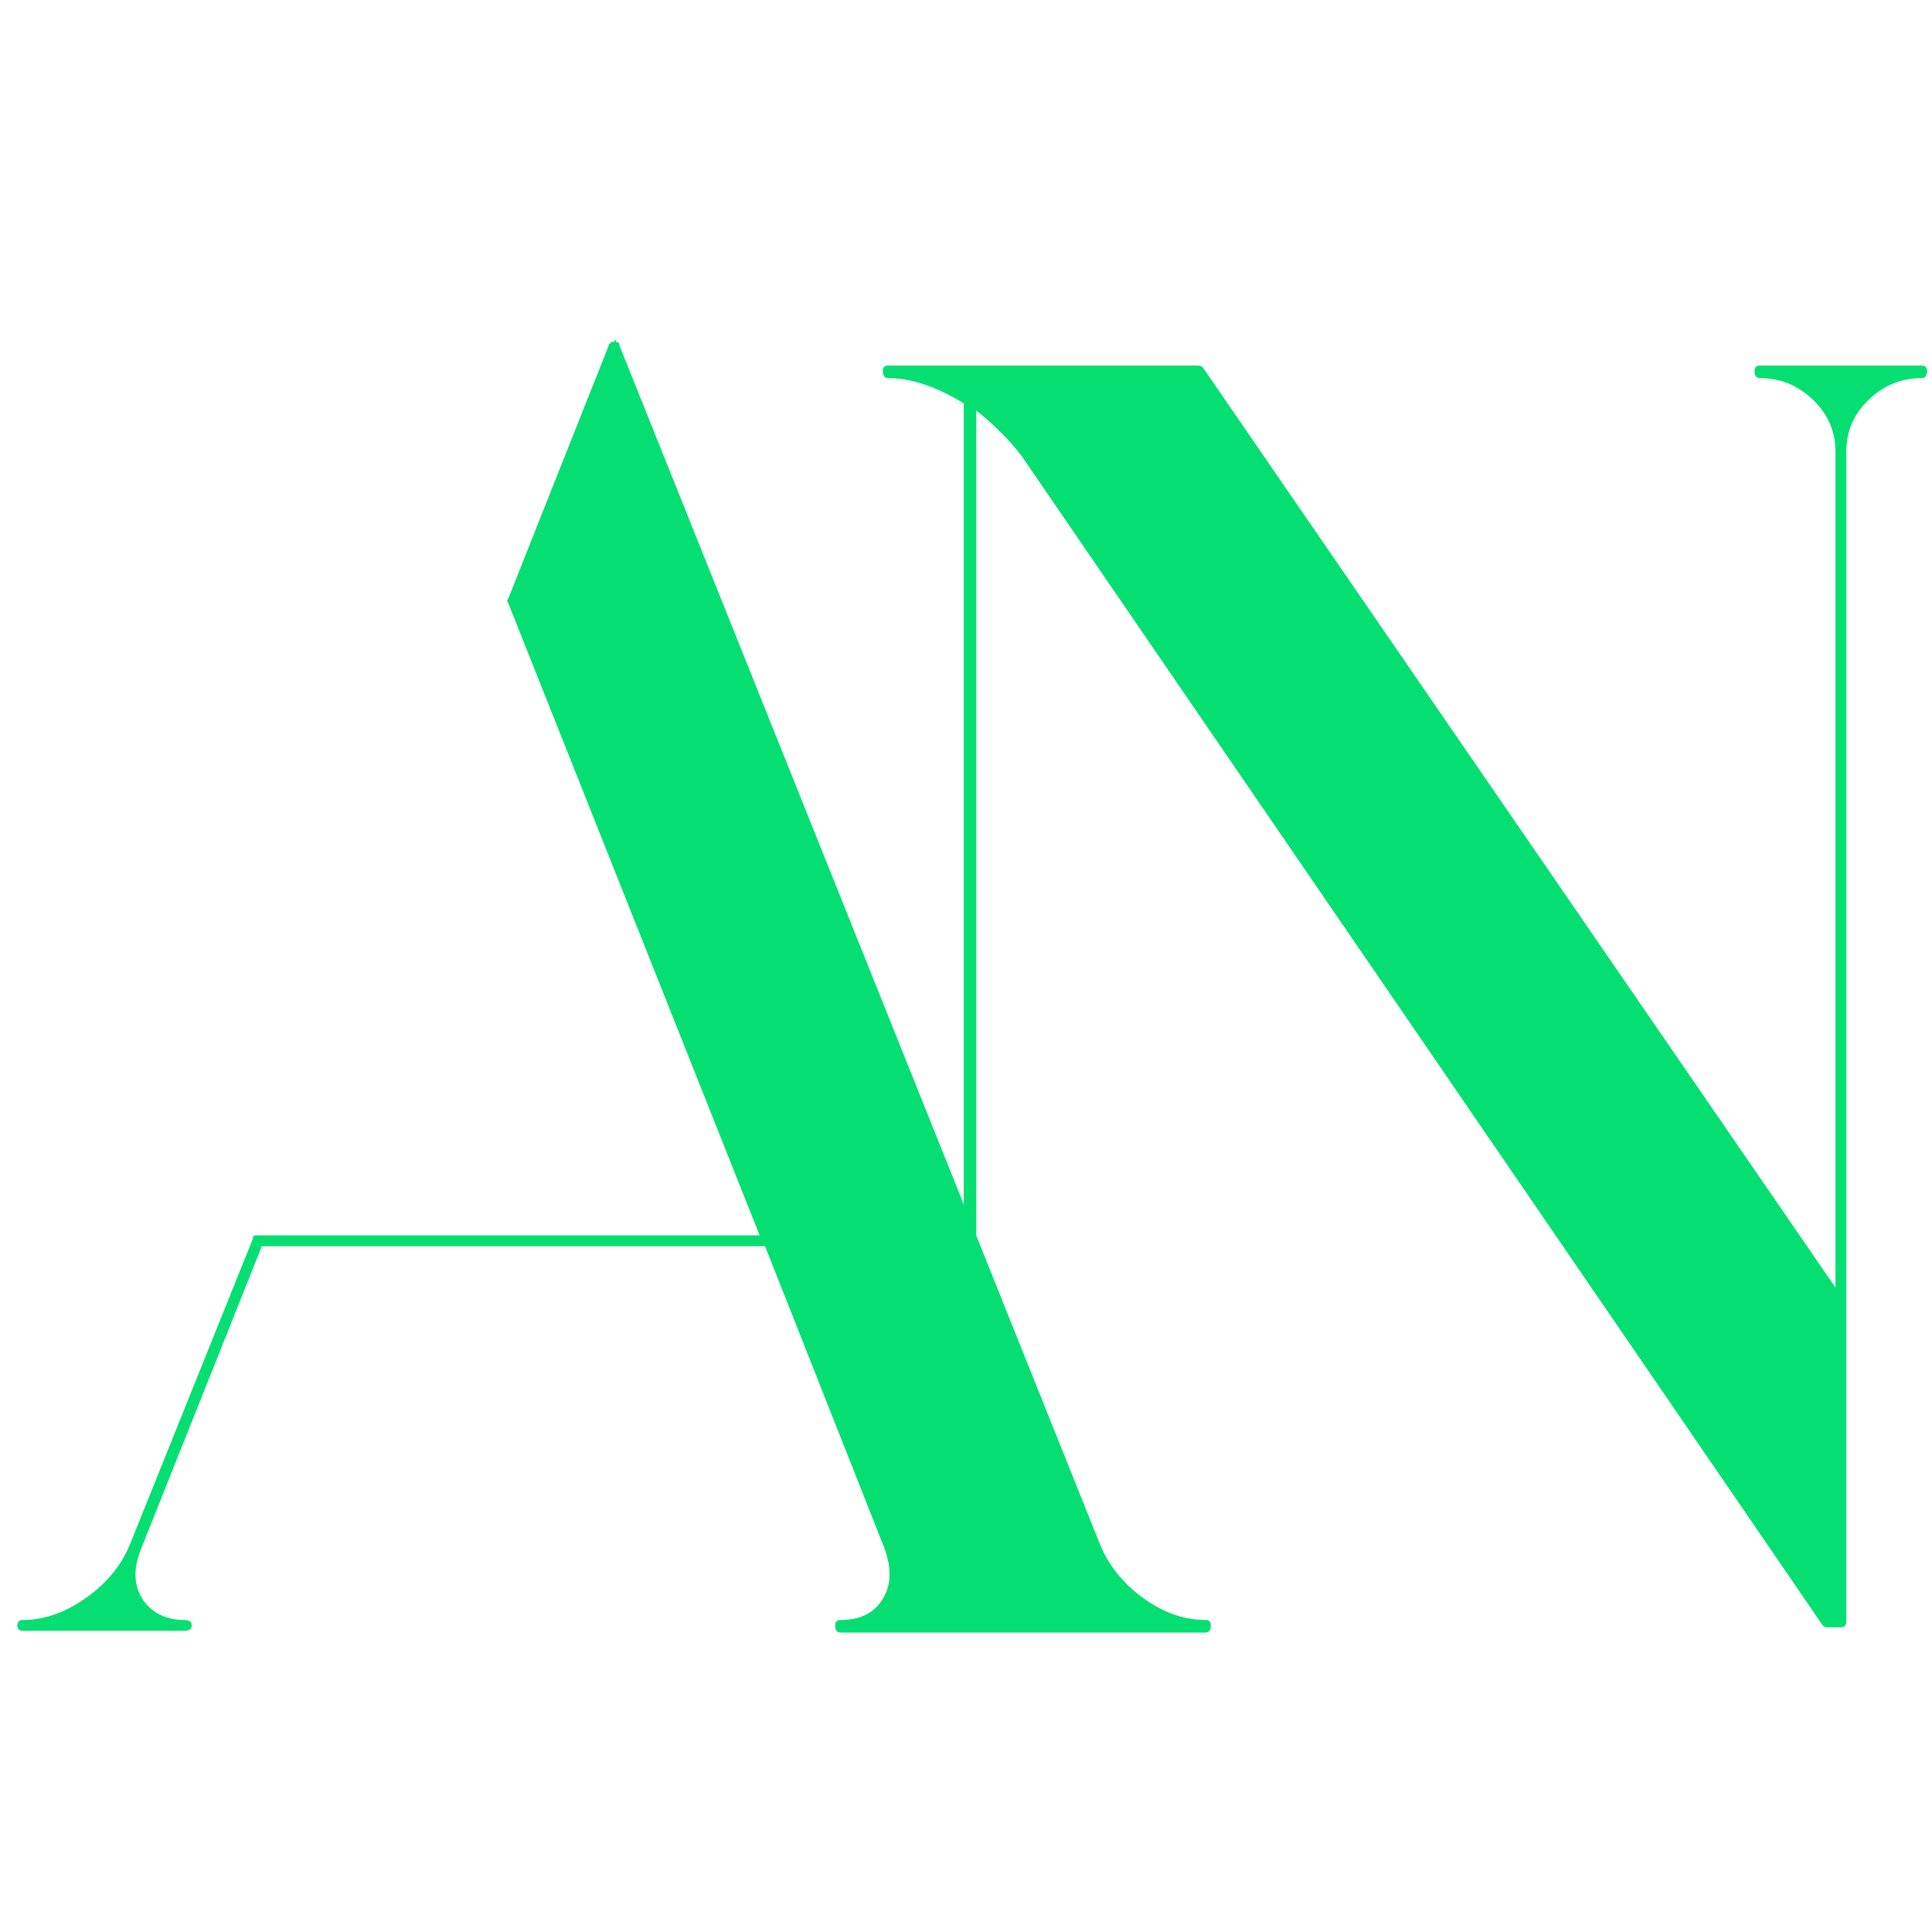 <svg xmlns="http://www.w3.org/2000/svg" xmlns:xlink="http://www.w3.org/1999/xlink" width="500" zoomAndPan="magnify" viewBox="0 0 375 375" height="500" preserveAspectRatio="xMidYMid meet" version="1.2"><defs/><g id="0c5e4c7eb8"><rect x="0" width="375" y="0" height="375" style="fill:#ffffff;fill-opacity:1;stroke:none;"/><rect x="0" width="375" y="0" height="375" style="fill:#ffffff;fill-opacity:1;stroke:none;"/><g style="fill:#05df72;fill-opacity:1;"><g transform="translate(156.699, 314.809)"><path style="stroke:none" d="M 216.297 -243.859 C 216.992 -243.859 217.344 -243.508 217.344 -242.812 C 217.344 -241.883 216.992 -241.422 216.297 -241.422 C 212.348 -241.422 208.922 -240.023 206.016 -237.234 C 203.109 -234.441 201.656 -231.07 201.656 -227.125 L 201.656 0 C 201.656 0.695 201.305 1.047 200.609 1.047 L 198.156 1.047 C 197.695 1.047 197.348 0.93 197.109 0.703 L 41.516 -226.422 C 39.191 -229.441 36.285 -232.348 32.797 -235.141 L 32.797 -15.703 C 32.797 -11.742 34.191 -8.312 36.984 -5.406 C 39.773 -2.5 43.145 -1.047 47.094 -1.047 C 48.031 -1.047 48.5 -0.695 48.5 0 C 48.5 0.695 48.031 1.047 47.094 1.047 L 15.703 1.047 C 15.004 1.047 14.656 0.695 14.656 0 C 14.656 -0.695 15.004 -1.047 15.703 -1.047 C 19.891 -1.047 23.379 -2.5 26.172 -5.406 C 28.961 -8.312 30.359 -11.742 30.359 -15.703 L 30.359 -236.531 C 25.004 -239.789 20.117 -241.422 15.703 -241.422 C 15.004 -241.422 14.656 -241.883 14.656 -242.812 C 14.656 -243.508 15.004 -243.859 15.703 -243.859 L 75.703 -243.859 C 76.172 -243.859 76.52 -243.742 76.75 -243.516 L 199.562 -64.891 L 199.562 -227.125 C 199.562 -231.07 198.102 -234.441 195.188 -237.234 C 192.281 -240.023 188.852 -241.422 184.906 -241.422 C 184.207 -241.422 183.859 -241.883 183.859 -242.812 C 183.859 -243.508 184.207 -243.859 184.906 -243.859 Z M 216.297 -243.859 "/></g></g><g style="fill:#05df72;fill-opacity:1;"><g transform="translate(1.273, 315.485)"><path style="stroke:none" d="M 232.703 -1.047 C 233.398 -1.047 233.75 -0.695 233.75 0 C 233.75 0.926 233.398 1.391 232.703 1.391 L 161.875 1.391 C 161.176 1.391 160.828 0.926 160.828 0 C 160.828 -0.695 161.176 -1.047 161.875 -1.047 C 165.594 -1.047 168.27 -2.328 169.906 -4.891 C 171.758 -7.68 171.875 -11.164 170.25 -15.344 L 147.219 -73.609 L 49.547 -73.609 L 26.172 -15 C 24.535 -11.051 24.648 -7.68 26.516 -4.891 C 28.379 -2.328 31.051 -1.047 34.531 -1.047 C 35.469 -1.047 35.938 -0.695 35.938 0 C 35.938 0.695 35.469 1.047 34.531 1.047 L 3.141 1.047 C 2.441 1.047 2.094 0.695 2.094 0 C 2.094 -0.695 2.441 -1.047 3.141 -1.047 C 7.328 -1.047 11.453 -2.5 15.516 -5.406 C 19.586 -8.312 22.441 -11.859 24.078 -16.047 L 47.797 -75.016 C 47.797 -75.242 47.797 -75.359 47.797 -75.359 C 48.023 -75.586 48.023 -75.586 47.797 -75.359 C 47.797 -75.359 47.91 -75.473 48.141 -75.703 C 48.379 -75.703 48.5 -75.703 48.5 -75.703 C 48.5 -75.703 48.613 -75.703 48.844 -75.703 L 146.172 -75.703 L 97.344 -198.516 C 97.102 -198.742 97.102 -198.973 97.344 -199.203 L 116.875 -248.406 C 116.875 -248.406 116.875 -248.52 116.875 -248.75 C 116.875 -248.75 116.988 -248.75 117.219 -248.75 C 117.219 -248.977 117.219 -249.094 117.219 -249.094 C 117.219 -249.094 117.336 -249.094 117.578 -249.094 C 117.578 -249.094 117.633 -249.094 117.75 -249.094 C 117.863 -249.094 117.922 -249.094 117.922 -249.094 C 118.148 -249.332 118.148 -249.332 117.922 -249.094 C 117.922 -249.332 118.035 -249.453 118.266 -249.453 C 118.266 -249.453 118.266 -249.332 118.266 -249.094 C 118.504 -249.094 118.625 -249.094 118.625 -249.094 C 118.852 -248.863 118.969 -248.75 118.969 -248.75 C 118.969 -248.75 118.969 -248.691 118.969 -248.578 C 118.969 -248.461 118.969 -248.406 118.969 -248.406 L 212.109 -16.047 C 213.742 -11.859 216.535 -8.312 220.484 -5.406 C 224.441 -2.5 228.516 -1.047 232.703 -1.047 Z M 232.703 -1.047 "/></g></g></g></svg>